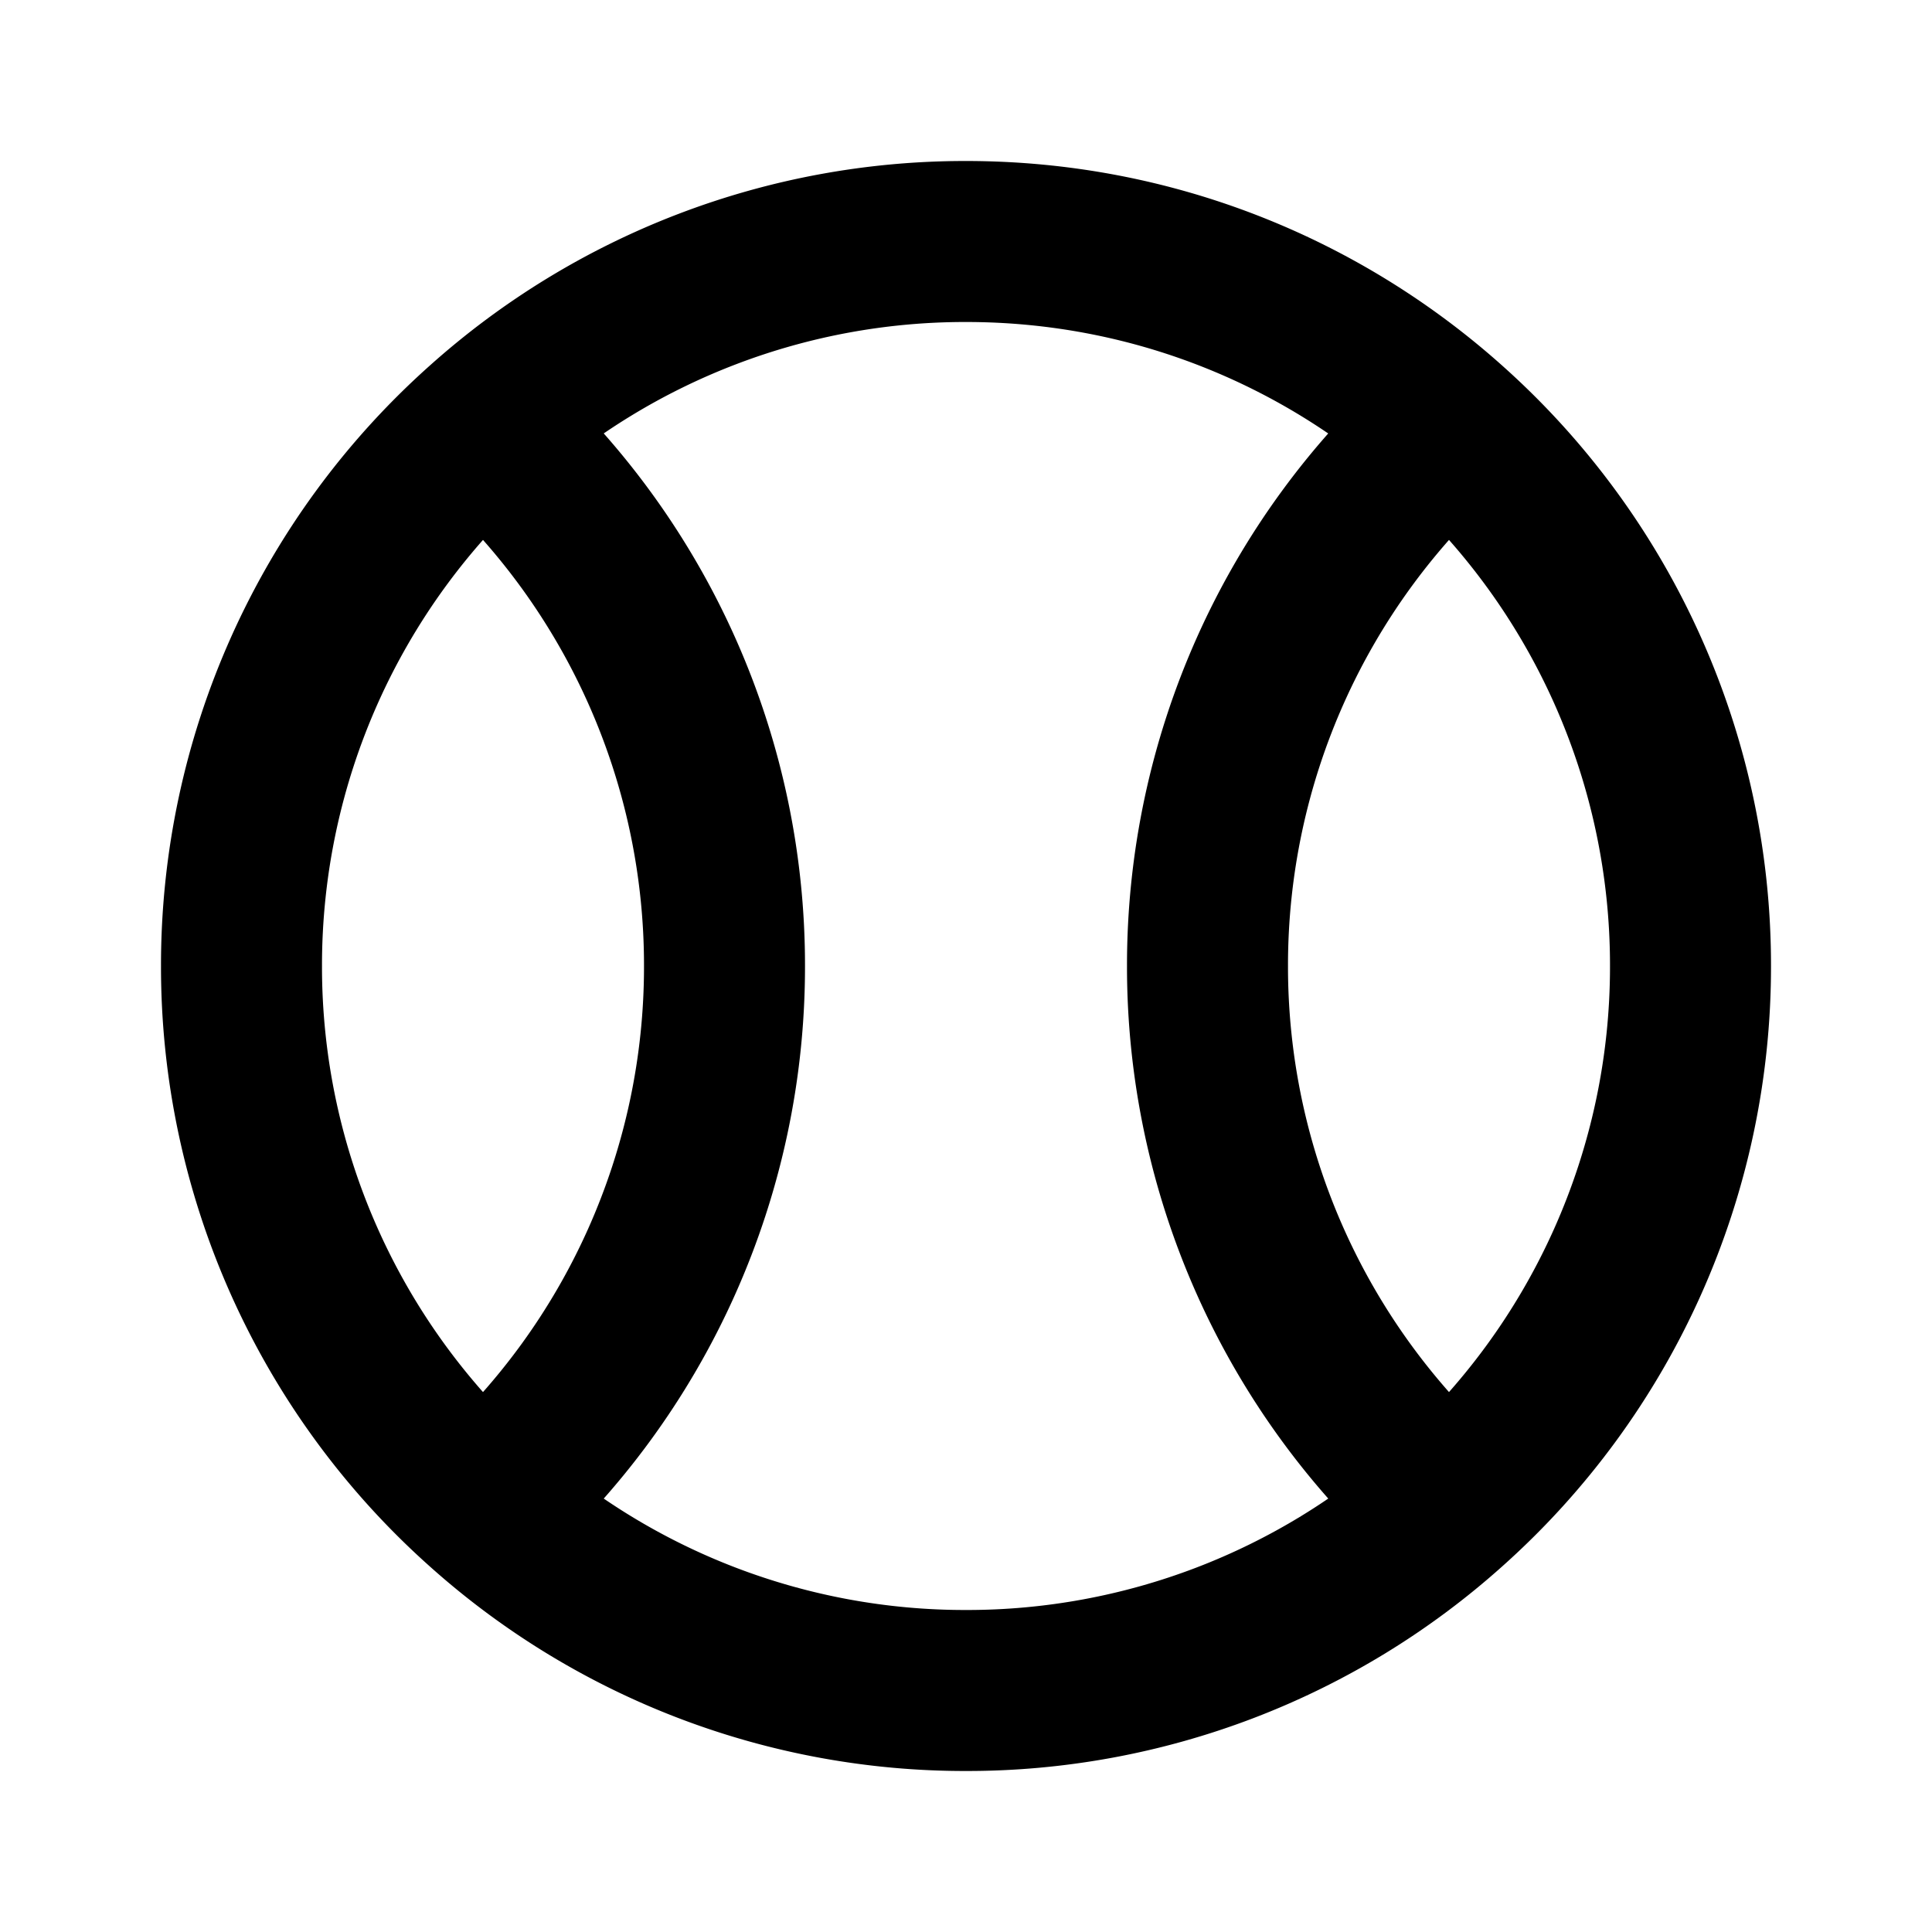 <svg xmlns="http://www.w3.org/2000/svg" width="24" height="24" fill="none" viewBox="0 0 24 24">
  <path stroke="currentColor" stroke-width="2"
    d="M6 5.292A8.978 8.978 0 0 1 9 12a8.977 8.977 0 0 1-3 6.708M6 5.292A8.978 8.978 0 0 0 3 12a8.977 8.977 0 0 0 3 6.708M6 5.292A8.967 8.967 0 0 1 12 3c2.305 0 4.408.867 6 2.292M6 18.708A8.967 8.967 0 0 0 12 21a8.967 8.967 0 0 0 6-2.292m0 0A8.978 8.978 0 0 1 15 12a8.978 8.978 0 0 1 3-6.708m0 13.416A8.978 8.978 0 0 0 21 12a8.978 8.978 0 0 0-3-6.708" />
</svg>